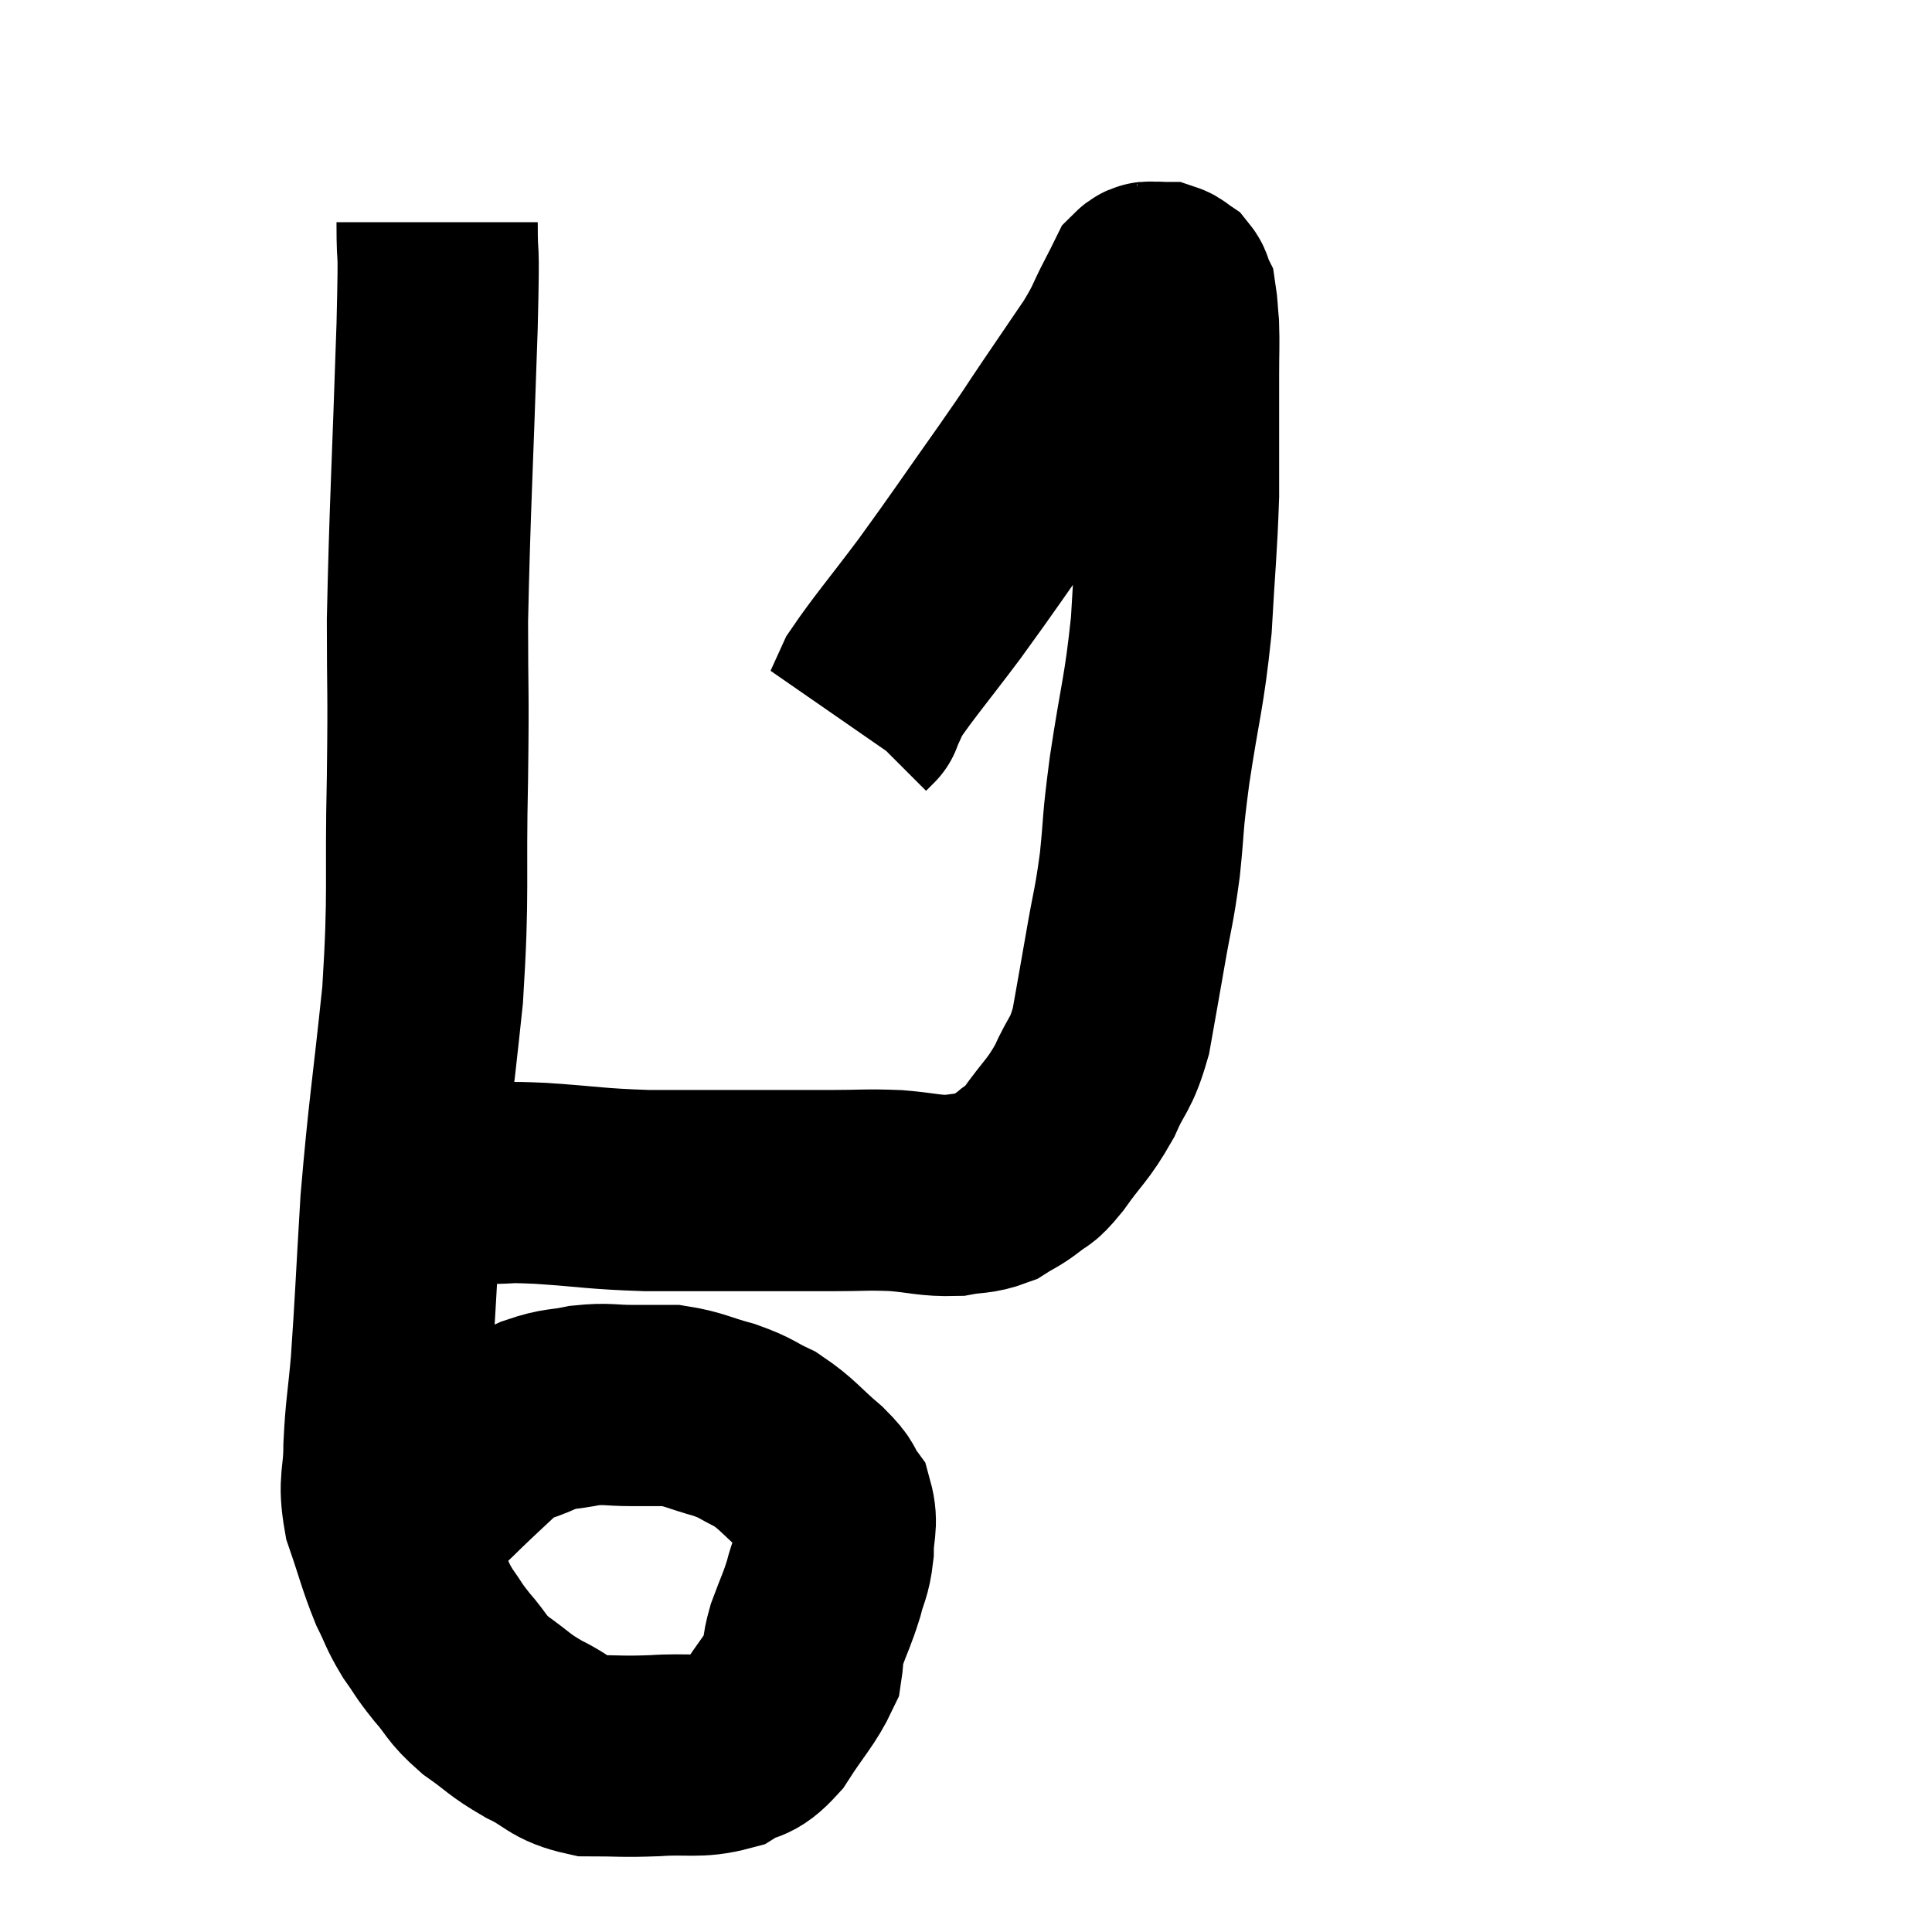 <svg width="48" height="48" viewBox="0 0 48 48" xmlns="http://www.w3.org/2000/svg"><path d="M 10.86 5.52 C 10.86 6.81, 10.92 5.625, 10.86 8.1 C 10.74 11.76, 10.68 12.615, 10.62 15.42 C 10.62 17.37, 10.65 16.995, 10.62 19.32 C 10.56 22.02, 10.665 22.08, 10.5 24.72 C 10.23 27.3, 10.155 27.585, 9.96 29.88 C 9.84 31.89, 9.825 32.385, 9.72 33.9 C 9.63 34.92, 9.585 35.01, 9.54 35.94 C 9.54 36.78, 9.39 36.765, 9.54 37.62 C 9.84 38.49, 9.87 38.685, 10.14 39.36 C 10.38 39.84, 10.35 39.87, 10.62 40.32 C 10.92 40.74, 10.86 40.71, 11.22 41.16 C 11.64 41.64, 11.55 41.67, 12.06 42.12 C 12.66 42.54, 12.615 42.585, 13.26 42.96 C 13.95 43.29, 13.89 43.455, 14.64 43.62 C 15.45 43.62, 15.42 43.65, 16.26 43.62 C 17.13 43.56, 17.325 43.68, 18 43.5 C 18.48 43.2, 18.48 43.425, 18.96 42.9 C 19.44 42.15, 19.65 41.97, 19.92 41.4 C 19.98 41.01, 19.905 41.1, 20.04 40.62 C 20.25 40.05, 20.295 40.005, 20.46 39.48 C 20.58 39, 20.64 39.03, 20.7 38.52 C 20.7 37.98, 20.82 37.875, 20.7 37.44 C 20.46 37.11, 20.64 37.2, 20.22 36.78 C 19.62 36.27, 19.575 36.135, 19.02 35.76 C 18.51 35.52, 18.585 35.49, 18 35.28 C 17.34 35.1, 17.25 35.01, 16.68 34.92 C 16.2 34.92, 16.26 34.92, 15.72 34.92 C 15.12 34.92, 15.105 34.86, 14.52 34.92 C 13.95 35.04, 13.95 34.965, 13.38 35.16 C 12.81 35.43, 12.78 35.325, 12.24 35.7 C 11.73 36.18, 11.64 36.255, 11.22 36.66 C 10.89 36.99, 10.83 37.02, 10.56 37.32 C 10.35 37.59, 10.245 37.695, 10.14 37.86 C 10.14 37.92, 10.14 37.95, 10.14 37.98 L 10.14 37.98" fill="none" stroke="black" stroke-width="5"></path><path d="M 10.44 29.34 C 10.74 29.34, 10.62 29.325, 11.04 29.34 C 11.58 29.37, 11.52 29.385, 12.12 29.4 C 12.78 29.4, 12.45 29.355, 13.44 29.4 C 14.76 29.49, 14.76 29.535, 16.08 29.58 C 17.4 29.58, 17.58 29.58, 18.72 29.58 C 19.68 29.58, 19.755 29.58, 20.64 29.58 C 21.45 29.58, 21.495 29.55, 22.26 29.58 C 22.98 29.64, 23.1 29.715, 23.7 29.7 C 24.18 29.61, 24.255 29.67, 24.66 29.52 C 24.99 29.31, 25.005 29.34, 25.32 29.1 C 25.62 28.83, 25.515 29.055, 25.92 28.56 C 26.43 27.84, 26.52 27.855, 26.94 27.12 C 27.27 26.37, 27.345 26.505, 27.6 25.62 C 27.78 24.6, 27.78 24.615, 27.96 23.58 C 28.14 22.53, 28.17 22.59, 28.32 21.48 C 28.44 20.31, 28.365 20.625, 28.56 19.14 C 28.83 17.34, 28.92 17.25, 29.1 15.54 C 29.19 13.92, 29.235 13.635, 29.28 12.3 C 29.28 11.25, 29.28 10.95, 29.28 10.2 C 29.28 9.75, 29.28 9.825, 29.28 9.3 C 29.28 8.7, 29.295 8.565, 29.28 8.1 C 29.25 7.77, 29.25 7.635, 29.22 7.44 C 29.19 7.38, 29.175 7.35, 29.16 7.32 C 29.16 7.32, 29.175 7.365, 29.16 7.32 C 29.13 7.23, 29.16 7.215, 29.1 7.14 C 29.01 7.08, 29.01 7.05, 28.92 7.02 C 28.83 7.02, 28.785 7.02, 28.74 7.02 C 28.74 7.02, 28.815 7.005, 28.74 7.02 C 28.59 7.05, 28.575 6.945, 28.44 7.08 C 28.32 7.32, 28.425 7.125, 28.2 7.56 C 27.87 8.19, 27.96 8.13, 27.54 8.82 C 27.03 9.57, 27.06 9.525, 26.52 10.32 C 25.95 11.16, 26.175 10.86, 25.38 12 C 24.36 13.44, 24.255 13.62, 23.34 14.88 C 22.53 15.96, 22.2 16.335, 21.72 17.04 C 21.57 17.37, 21.495 17.535, 21.42 17.7 C 21.42 17.7, 21.465 17.655, 21.42 17.7 L 21.24 17.88" fill="none" stroke="black" stroke-width="5"></path></svg>
